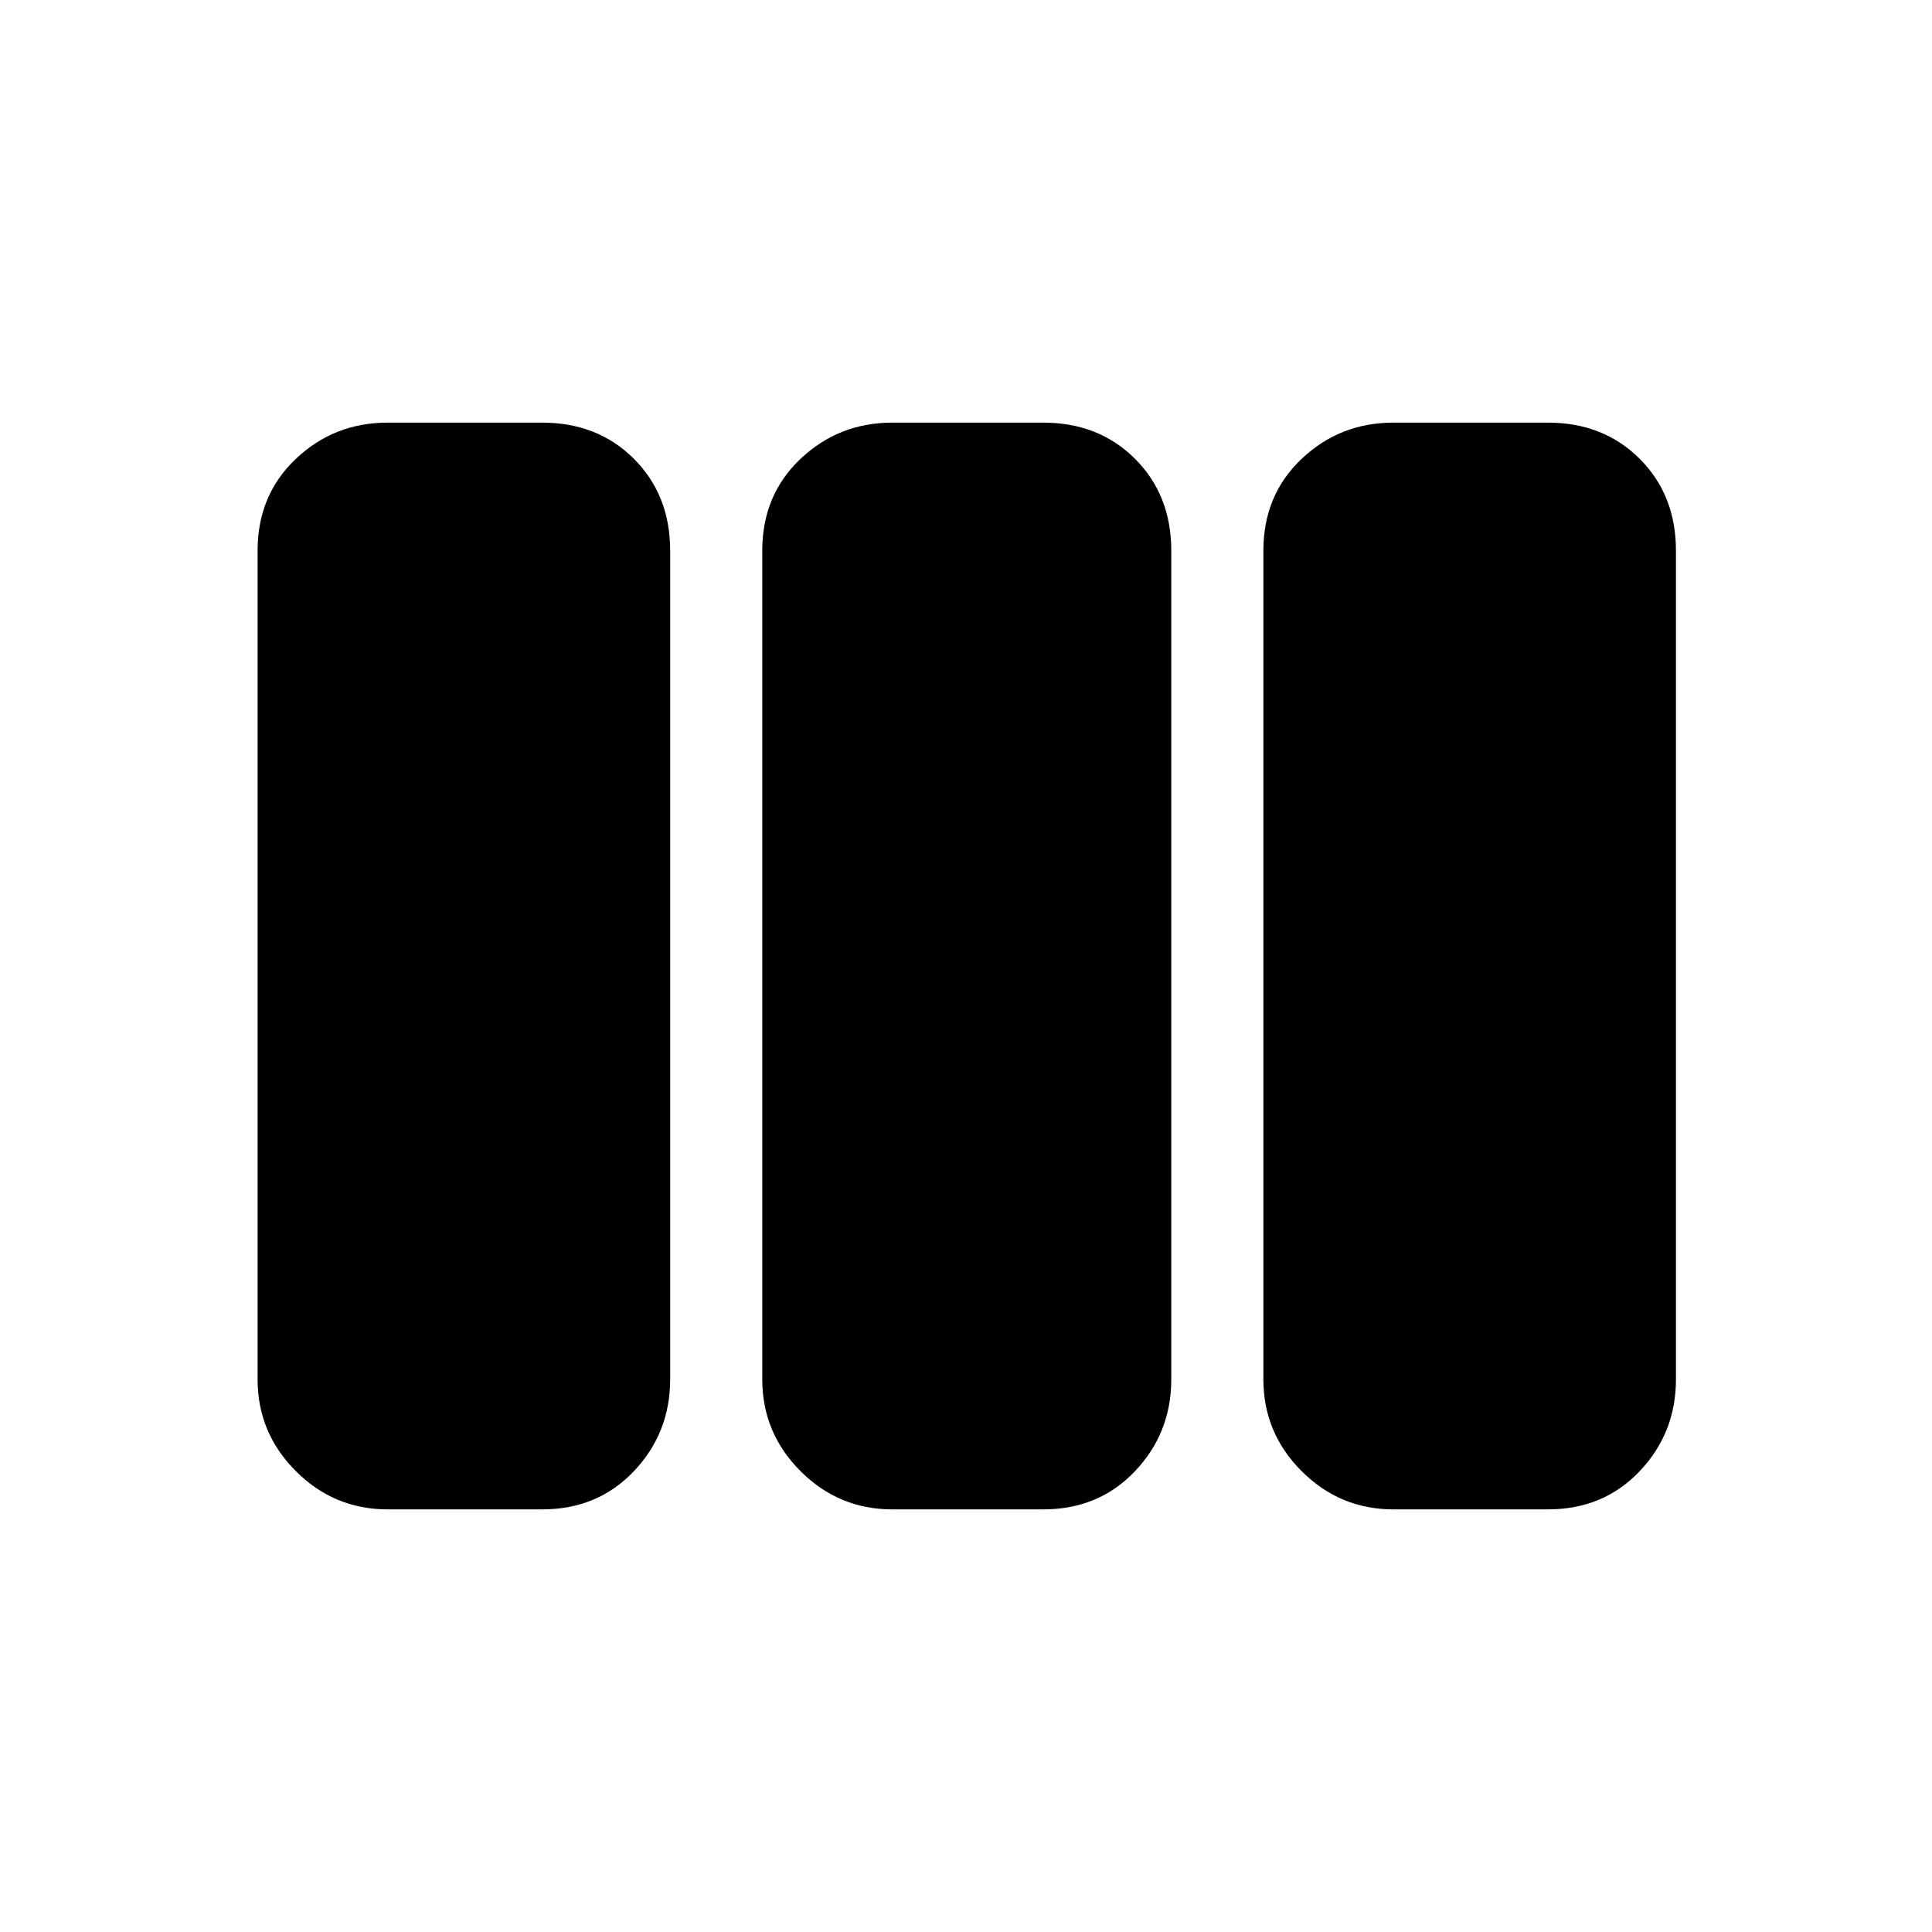 <svg xmlns="http://www.w3.org/2000/svg" height="24" viewBox="0 -960 960 960" width="24"><path d="M192.62-210Q166-210 147-229q-19-19-19-45.62v-411.76Q128-714 147-732q19-18 45.62-18h76.76Q297-750 315-732q18 18 18 45.62v411.76Q333-248 315-229q-18 19-45.62 19h-76.76Zm250.76 0q-26.61 0-45.61-19t-19-45.62v-411.76q0-27.62 19-45.62 19-18 45.61-18h75Q546-750 564-732q18 18 18 45.62v411.76Q582-248 564-229q-18 19-45.62 19h-75Zm249 0q-26.61 0-45.61-19t-19-45.62v-411.76q0-27.62 19-45.62 19-18 45.61-18h76.77q27.62 0 45.62 18 18 18 18 45.62v411.76q0 26.62-18 45.62-18 19-45.62 19h-76.77Z"/></svg>